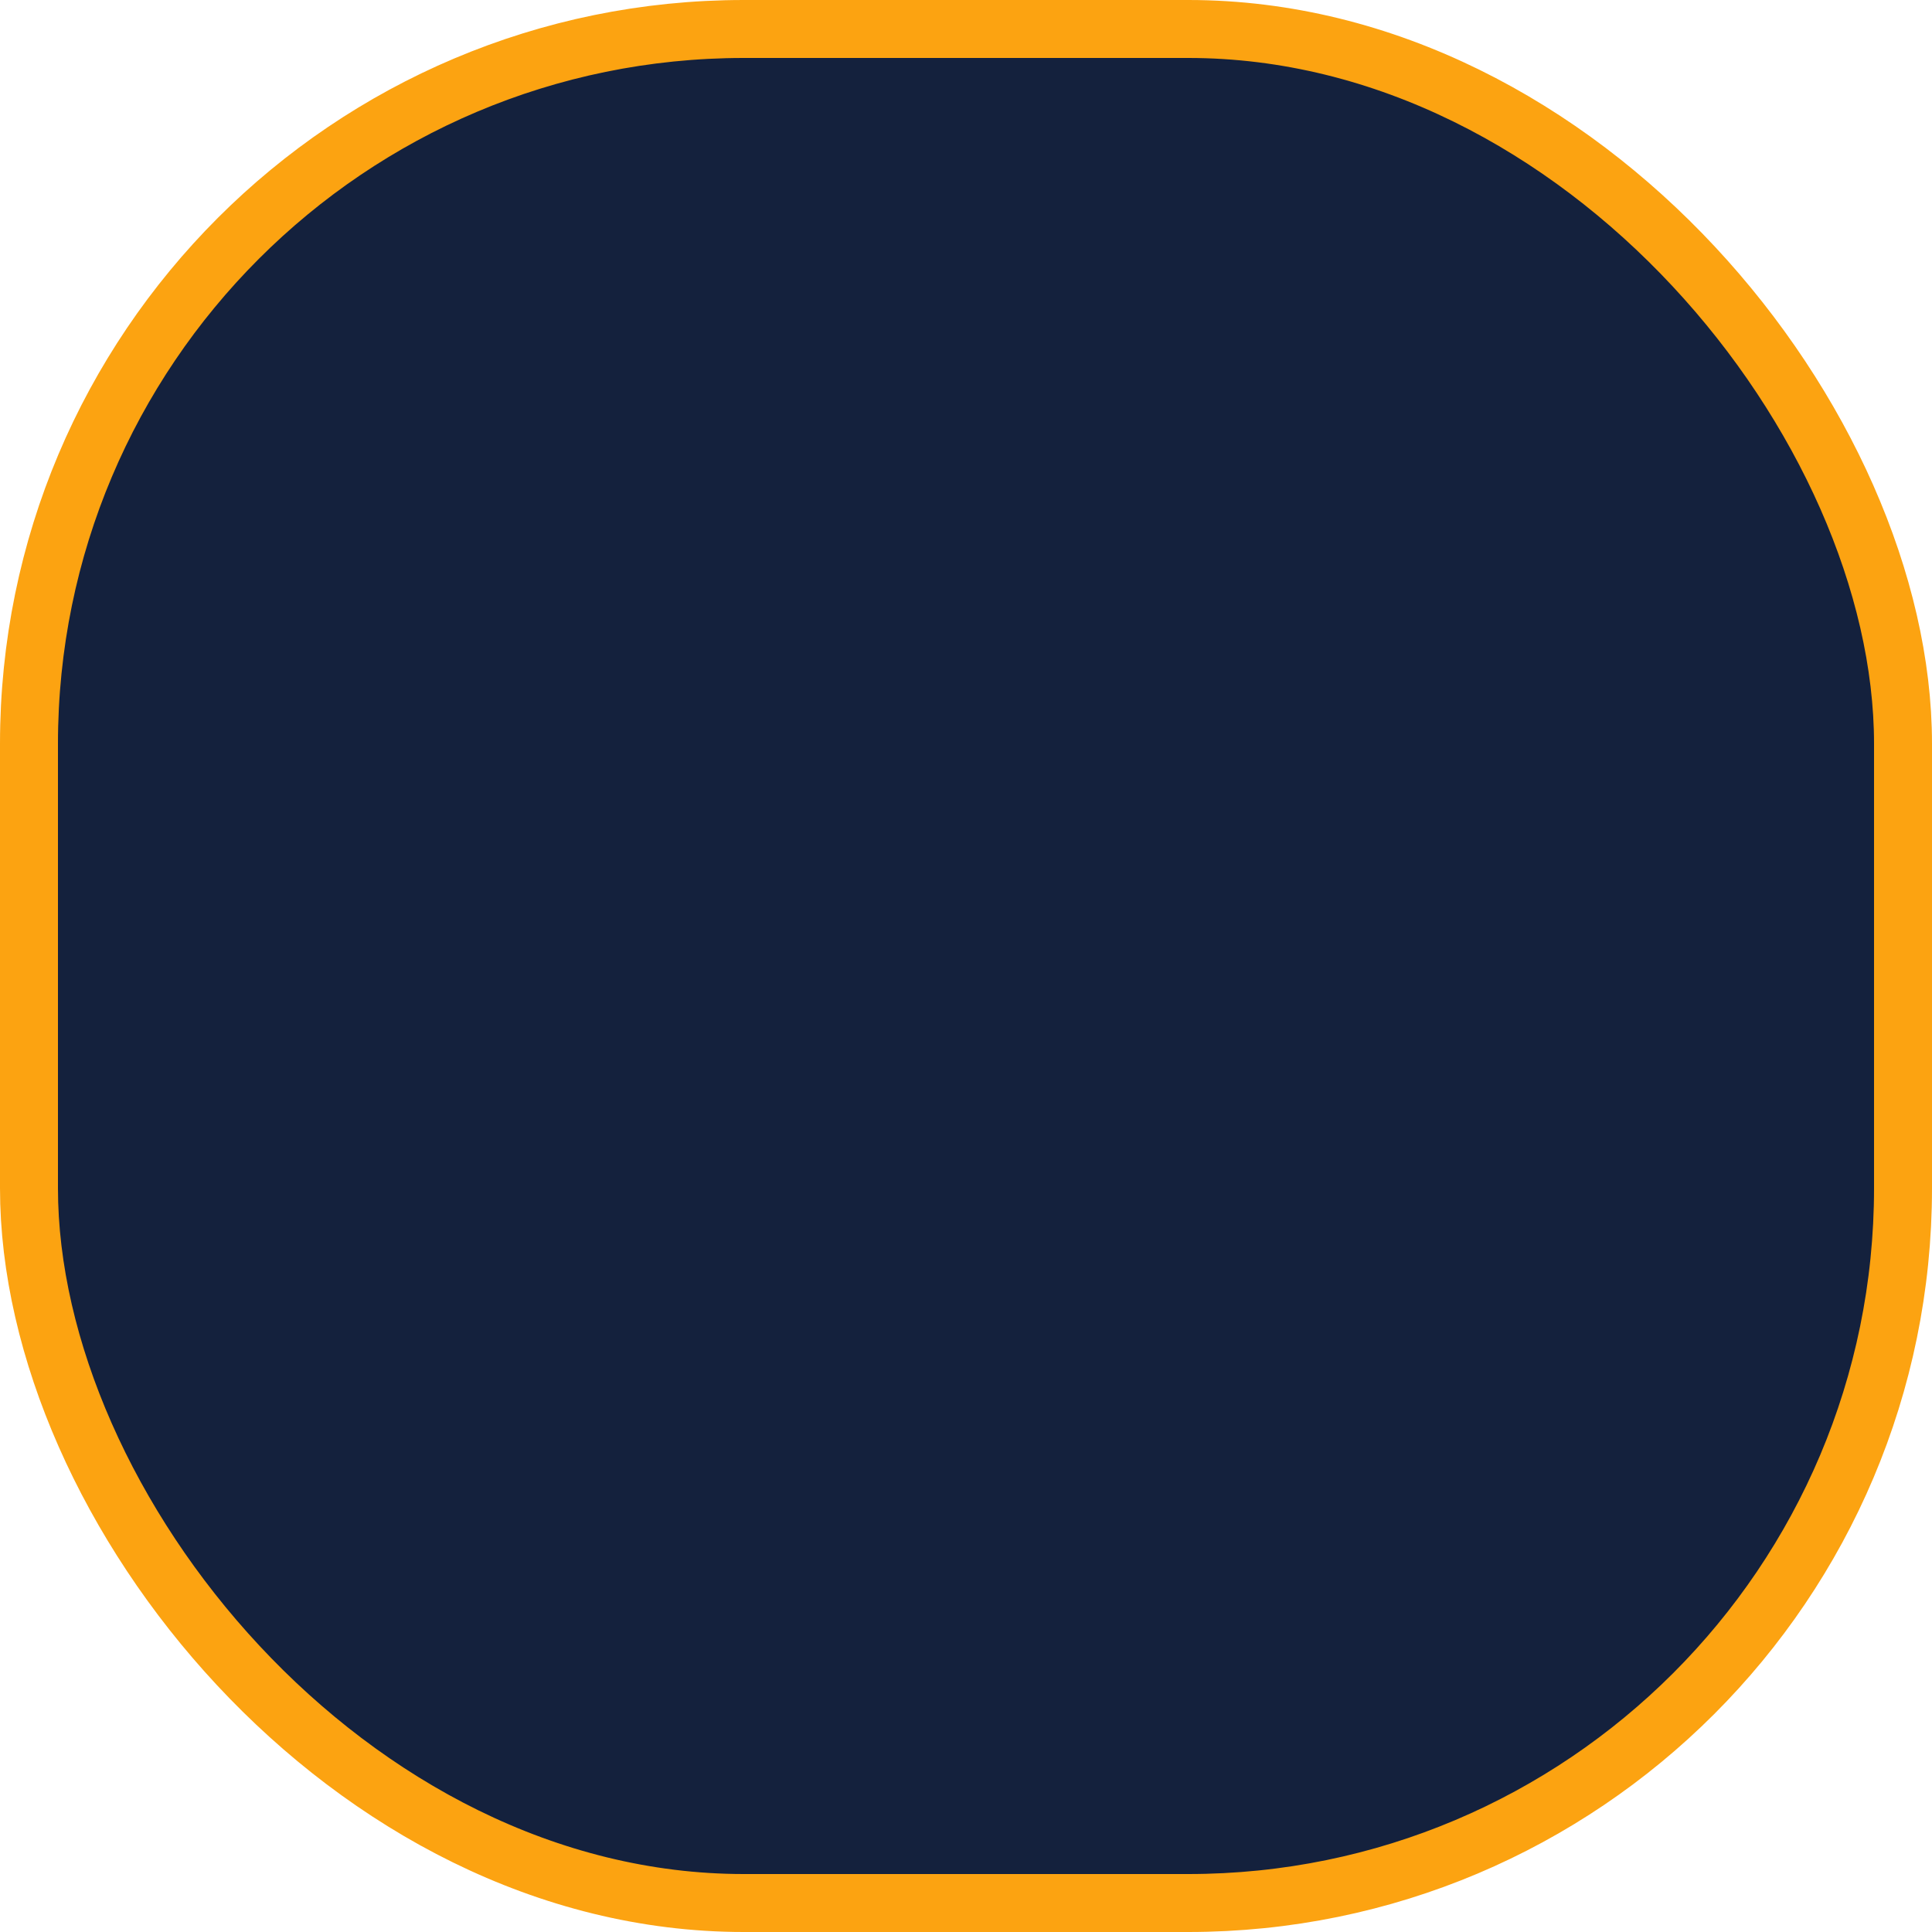 <svg xmlns="http://www.w3.org/2000/svg" width="156" height="156">
              <symbol id="hpIconSymbol" viewBox="5.477 5.391 53.305 47.57">
<g xmlns="http://www.w3.org/2000/svg" fill-rule="nonzero" transform="scale(1,-1) translate(0,-58.373)">
<path fill-opacity="1.0" stroke-width="1.0" d="     M 16.693,42.969     C 16.736,44.623 16.715,45.439 16.865,46.256     L 17.789,51.562     C 17.896,52.164 17.961,52.551 17.961,52.658     C 17.961,52.83 17.854,52.98 17.639,52.98     C 17.424,52.98 17.123,52.658 16.822,52.229     L 13.062,47.094     L 13.062,46.986     C 15.361,45.375 15.662,44.816 15.619,42.969     L 15.361,29.541     C 11.408,22.387 5.479,10.506 5.479,6.875     C 5.479,6.016 6.102,5.414 6.789,5.414     C 7.541,5.414 7.863,5.908 8.68,6.617     C 9.475,7.326 12.203,9.947 13.449,10.957     C 14.094,11.494 14.975,12.375 15.941,12.375     C 16.908,12.375 17.789,11.494 18.455,10.957     C 19.68,9.947 22.451,7.326 23.203,6.617     C 23.826,5.994 24.342,5.414 25.115,5.414     C 25.781,5.414 26.404,6.016 26.404,6.875     C 26.404,10.506 20.238,22.859 16.521,29.541     Z     M 42.754,16.307     C 43.699,17.639 44.688,18.777 44.688,21.141     C 44.688,23.16 43.979,24.643 43.979,26.082     C 43.979,27.285 44.752,28.832 49.479,28.832     C 54.184,28.832 54.979,27.285 54.979,26.082     C 54.979,24.643 54.27,23.16 54.27,21.141     C 54.27,17.037 57.771,16.393 57.771,11.602     C 57.771,7.799 53.926,6.316 49.479,6.316     C 47.48,6.316 45.783,6.445 43.613,7.52     C 43.441,7.262 43.312,7.004 43.162,6.725     C 45.568,5.586 47.48,5.479 49.479,5.479     C 54.119,5.479 58.781,6.918 58.781,11.602     C 58.781,16.758 55.279,17.359 55.279,21.098     C 55.279,23.332 55.988,24.535 55.988,26.061     C 55.988,27.758 54.635,29.52 50.123,29.691     L 49.994,43.742     C 49.994,45.031 51.605,45.418 51.541,46.127     C 51.262,49.586 51.133,50.939 51.025,51.734     C 50.939,52.314 50.145,52.551 49.479,52.551     C 48.812,52.551 48.018,52.314 47.932,51.734     C 47.824,50.939 47.674,49.586 47.416,46.127     C 47.352,45.418 48.963,45.031 48.963,43.742     L 48.834,29.691     C 44.322,29.52 42.969,27.758 42.969,26.061     C 42.969,24.535 43.678,23.332 43.678,21.098     C 43.678,19.443 42.947,18.154 42.131,17.166     C 42.346,16.887 42.518,16.586 42.754,16.307     Z     M 25.459,14.781     C 26.512,16.307 28.596,18.842 28.596,21.592     C 28.596,24.879 26.77,27.307 26.383,28.08     L 26.705,28.338     C 27.844,26.619 28.939,25.76 30.486,25.76     C 31.754,25.76 32.828,26.404 33.107,26.877     C 33.365,26.404 34.439,25.76 35.707,25.76     C 37.254,25.76 38.35,26.619 39.488,28.338     L 39.811,28.08     C 39.424,27.307 37.598,24.879 37.598,21.592     C 37.598,17.145 41.4,16.393 41.4,11.602     C 41.4,7.799 37.533,6.316 33.107,6.316     C 31.152,6.316 29.477,6.596 28.166,7.154     C 28.08,6.854 27.951,6.574 27.887,6.273     C 29.971,5.586 31.475,5.479 33.107,5.479     C 37.748,5.479 42.41,6.918 42.41,11.602     C 42.41,16.758 38.629,17.23 38.629,21.635     C 38.629,25.545 40.713,27.027 40.713,28.166     C 40.713,28.811 40.219,29.348 39.553,29.348     C 38.994,29.348 38.586,28.875 38.393,28.617     C 37.555,27.521 37.168,26.77 35.6,26.77     C 34.547,26.77 33.967,27.092 33.688,27.715     L 33.666,43.742     C 33.666,45.332 34.246,45.719 34.568,46.062     C 34.74,46.213 34.783,46.277 34.783,46.621     C 34.783,50.273 35.771,50.811 35.771,51.133     C 35.771,51.412 35.557,51.52 35.428,51.605     C 34.891,51.928 33.945,52.551 33.129,52.551     C 32.312,52.551 31.346,51.928 30.83,51.605     C 30.701,51.52 30.486,51.412 30.486,51.133     C 30.486,50.811 31.475,50.273 31.475,46.621     C 31.475,46.277 31.518,46.213 31.689,46.062     C 32.012,45.783 32.592,45.396 32.592,43.742     L 32.506,27.715     C 32.227,27.092 31.818,26.77 30.594,26.77     C 29.025,26.77 28.639,27.521 27.822,28.596     C 27.607,28.875 27.199,29.348 26.641,29.348     C 25.975,29.348 25.48,28.811 25.48,28.166     C 25.48,27.027 27.564,25.545 27.564,21.635     C 27.564,19.035 25.91,17.166 24.922,15.855     C 25.115,15.447 25.266,15.125 25.459,14.781     Z     M 15.941,13.385     C 14.846,13.385 13.686,12.396 12.719,11.537     C 11.387,10.355 9.797,9.045 7.111,6.424     C 6.875,6.209 6.488,6.252 6.488,6.682     C 6.488,10.205 11.645,20.625 15.941,28.402     C 20.238,20.604 25.395,10.205 25.395,6.596     C 25.395,6.295 24.986,6.23 24.793,6.424     C 22.086,9.045 20.453,10.355 19.164,11.537     C 18.197,12.396 17.037,13.385 15.941,13.385     Z     M 49.479,19.336     C 50.66,19.336 51.648,20.324 51.648,21.506     C 51.648,22.688 50.66,23.676 49.479,23.676     C 48.297,23.676 47.309,22.688 47.309,21.506     C 47.309,20.324 48.297,19.336 49.479,19.336     Z "/>
</g>
</symbol>

              <g class="background">
                <rect width="97%" height="97%" fill="rgb(20, 33, 61)" rx="37%" ry="37%" x="1.5%" y="1.5%" stroke-width="3%" stroke="rgb(252, 163, 17)"/>
              </g>

              <use xlink:href="#hpIconSymbol" xmlns:xlink="http://www.w3.org/1999/xlink" class="content" fill="rgba(252, 163, 17, 1)" transform-origin="center" style="transform: scale(0.75) rotate(45deg);"/>
            </svg>